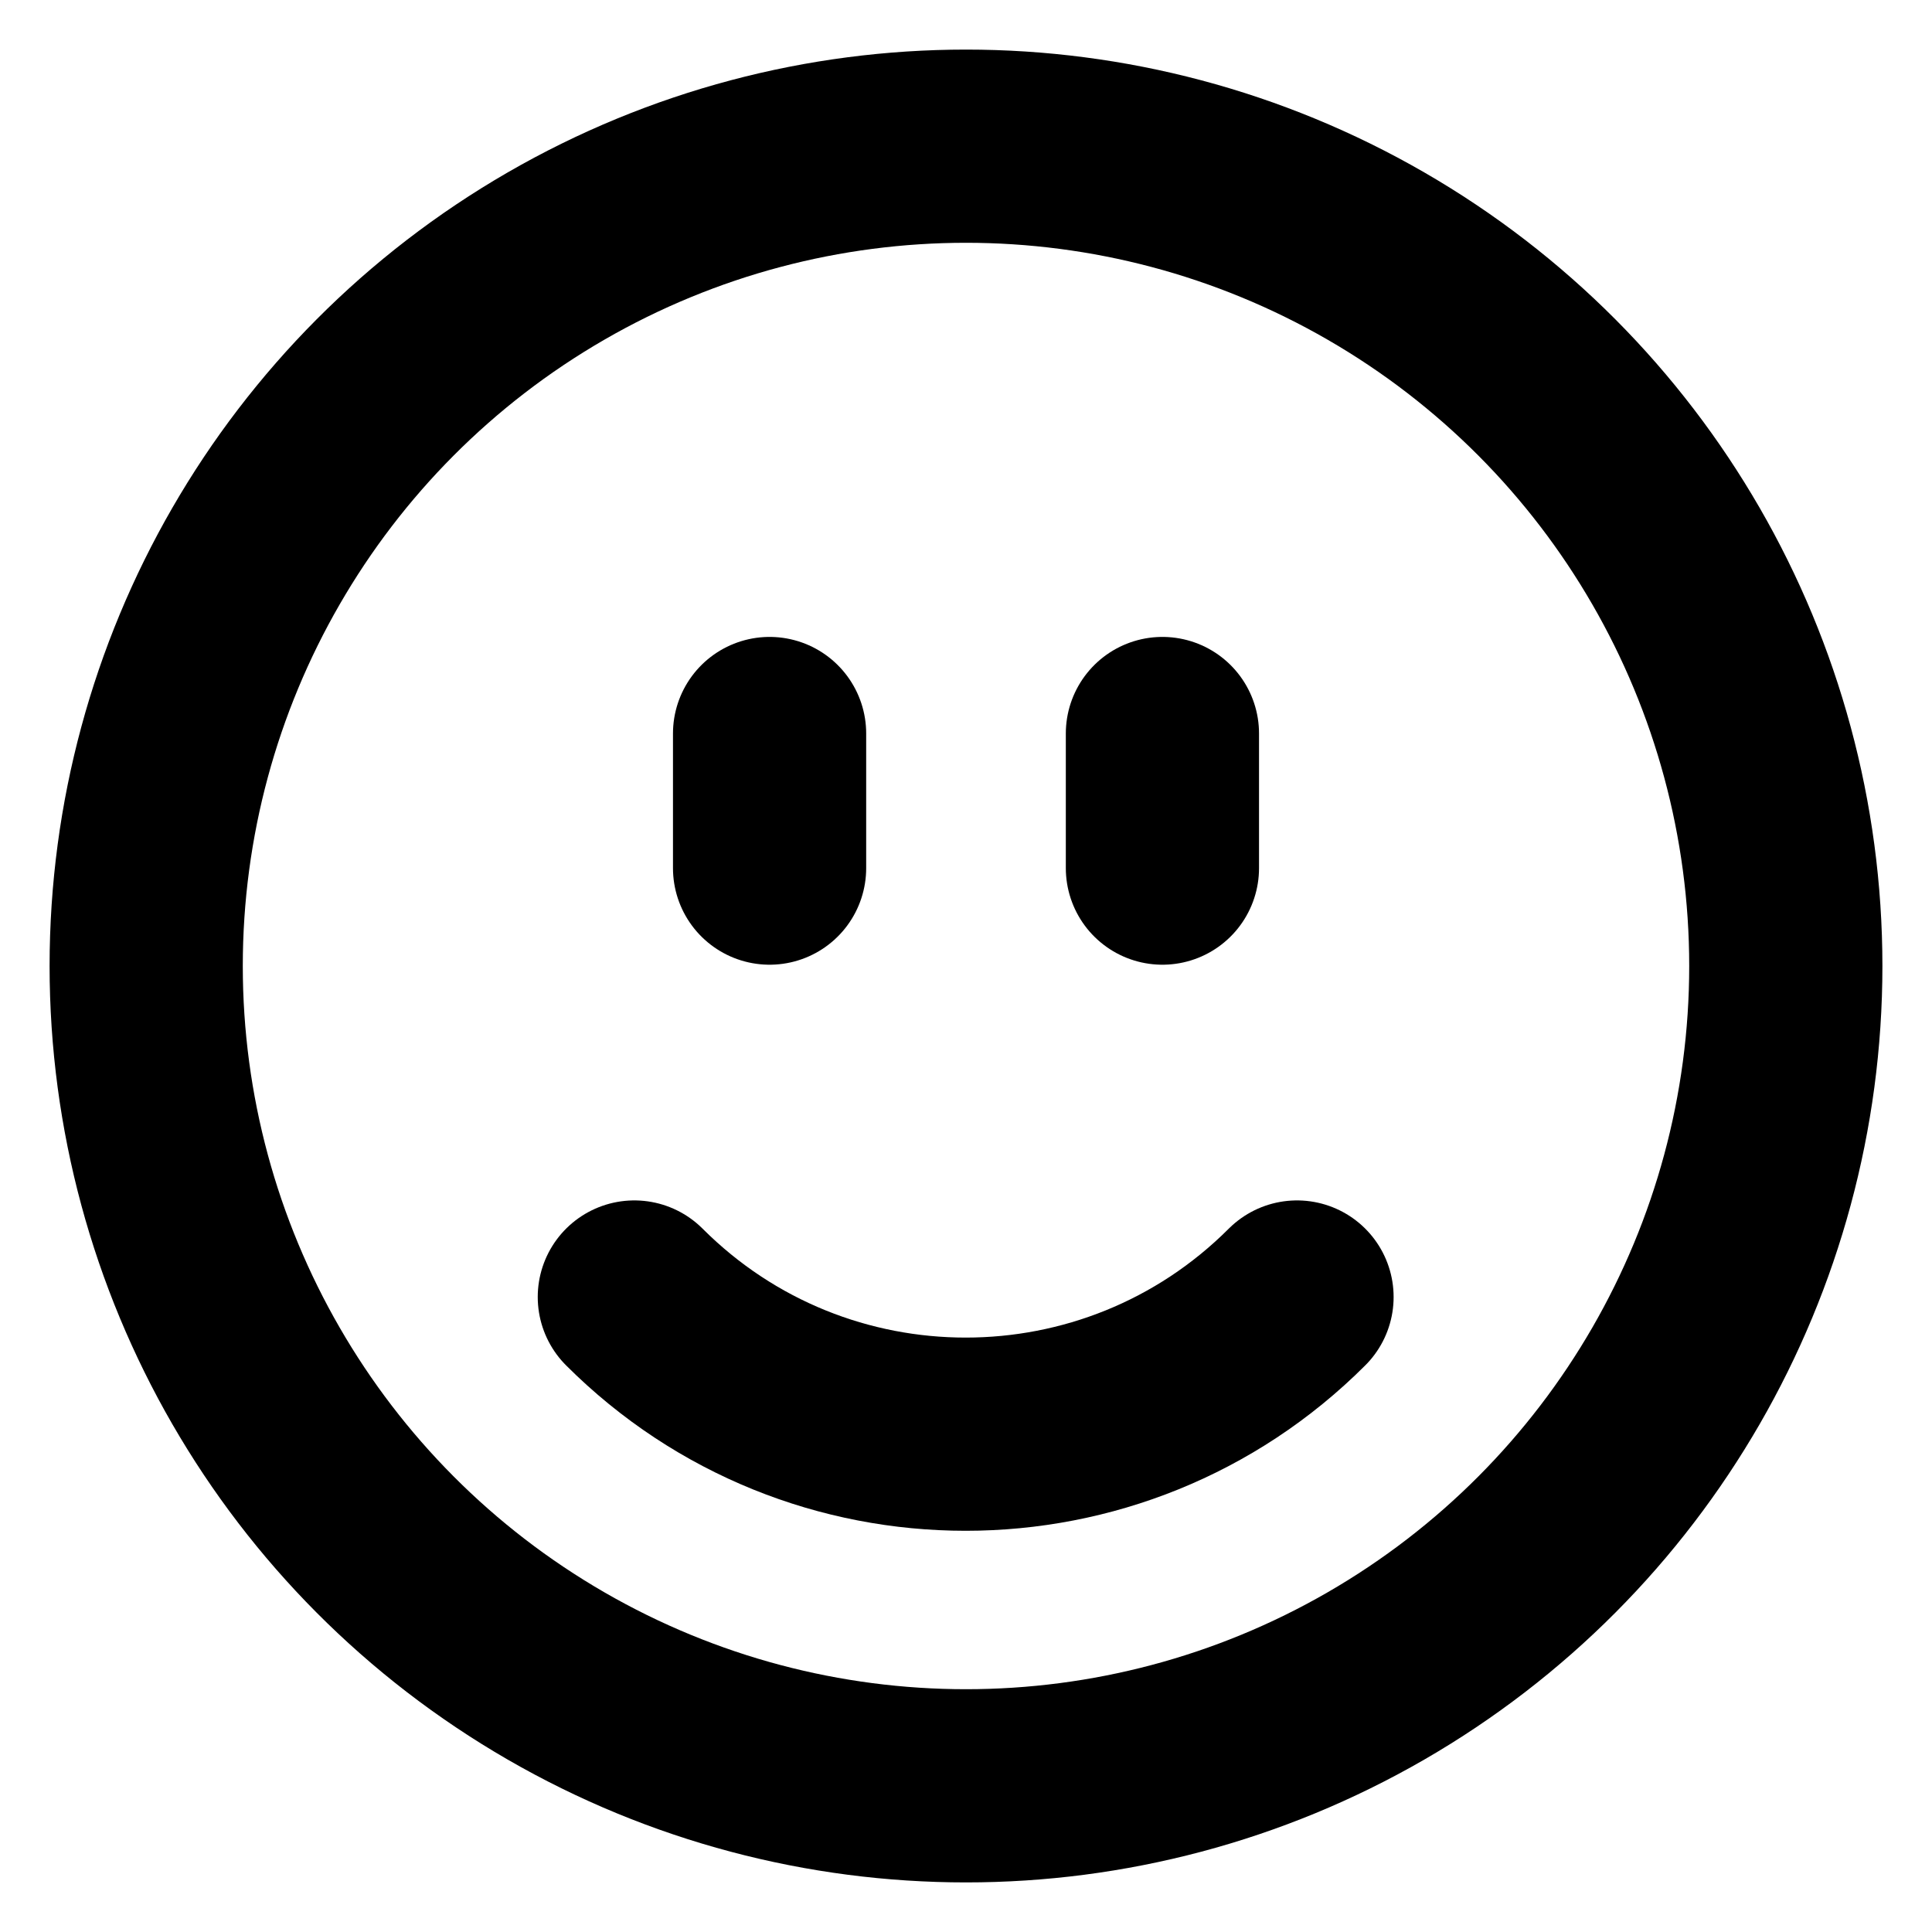 <?xml version="1.0" encoding="utf-8"?>
<!-- Generator: Adobe Illustrator 26.2.1, SVG Export Plug-In . SVG Version: 6.00 Build 0)  -->
<svg version="1.1" id="flexLineIcon-circle-smile" xmlns="http://www.w3.org/2000/svg" xmlns:xlink="http://www.w3.org/1999/xlink" x="0px"
	 y="0px" viewBox="0 0 300 300" style="enable-background:new 0 0 300 300;" xml:space="preserve">
<style type="text/css">
	.st0{fill:none;stroke:#000000;stroke-width:30;stroke-linecap:round;stroke-linejoin:round;stroke-miterlimit:10;}
</style>
<circle class="st0" cx="150" cy="150" r="127.3"/>
<path class="st0" d="M201.4,201.4c-28.4,28.4-74.5,28.4-102.9,0"/>
<g>
	<line class="st0" x1="119.5" y1="113.9" x2="119.5" y2="134.8"/>
	<line class="st0" x1="180.5" y1="113.9" x2="180.5" y2="134.8"/>
</g>
</svg>
